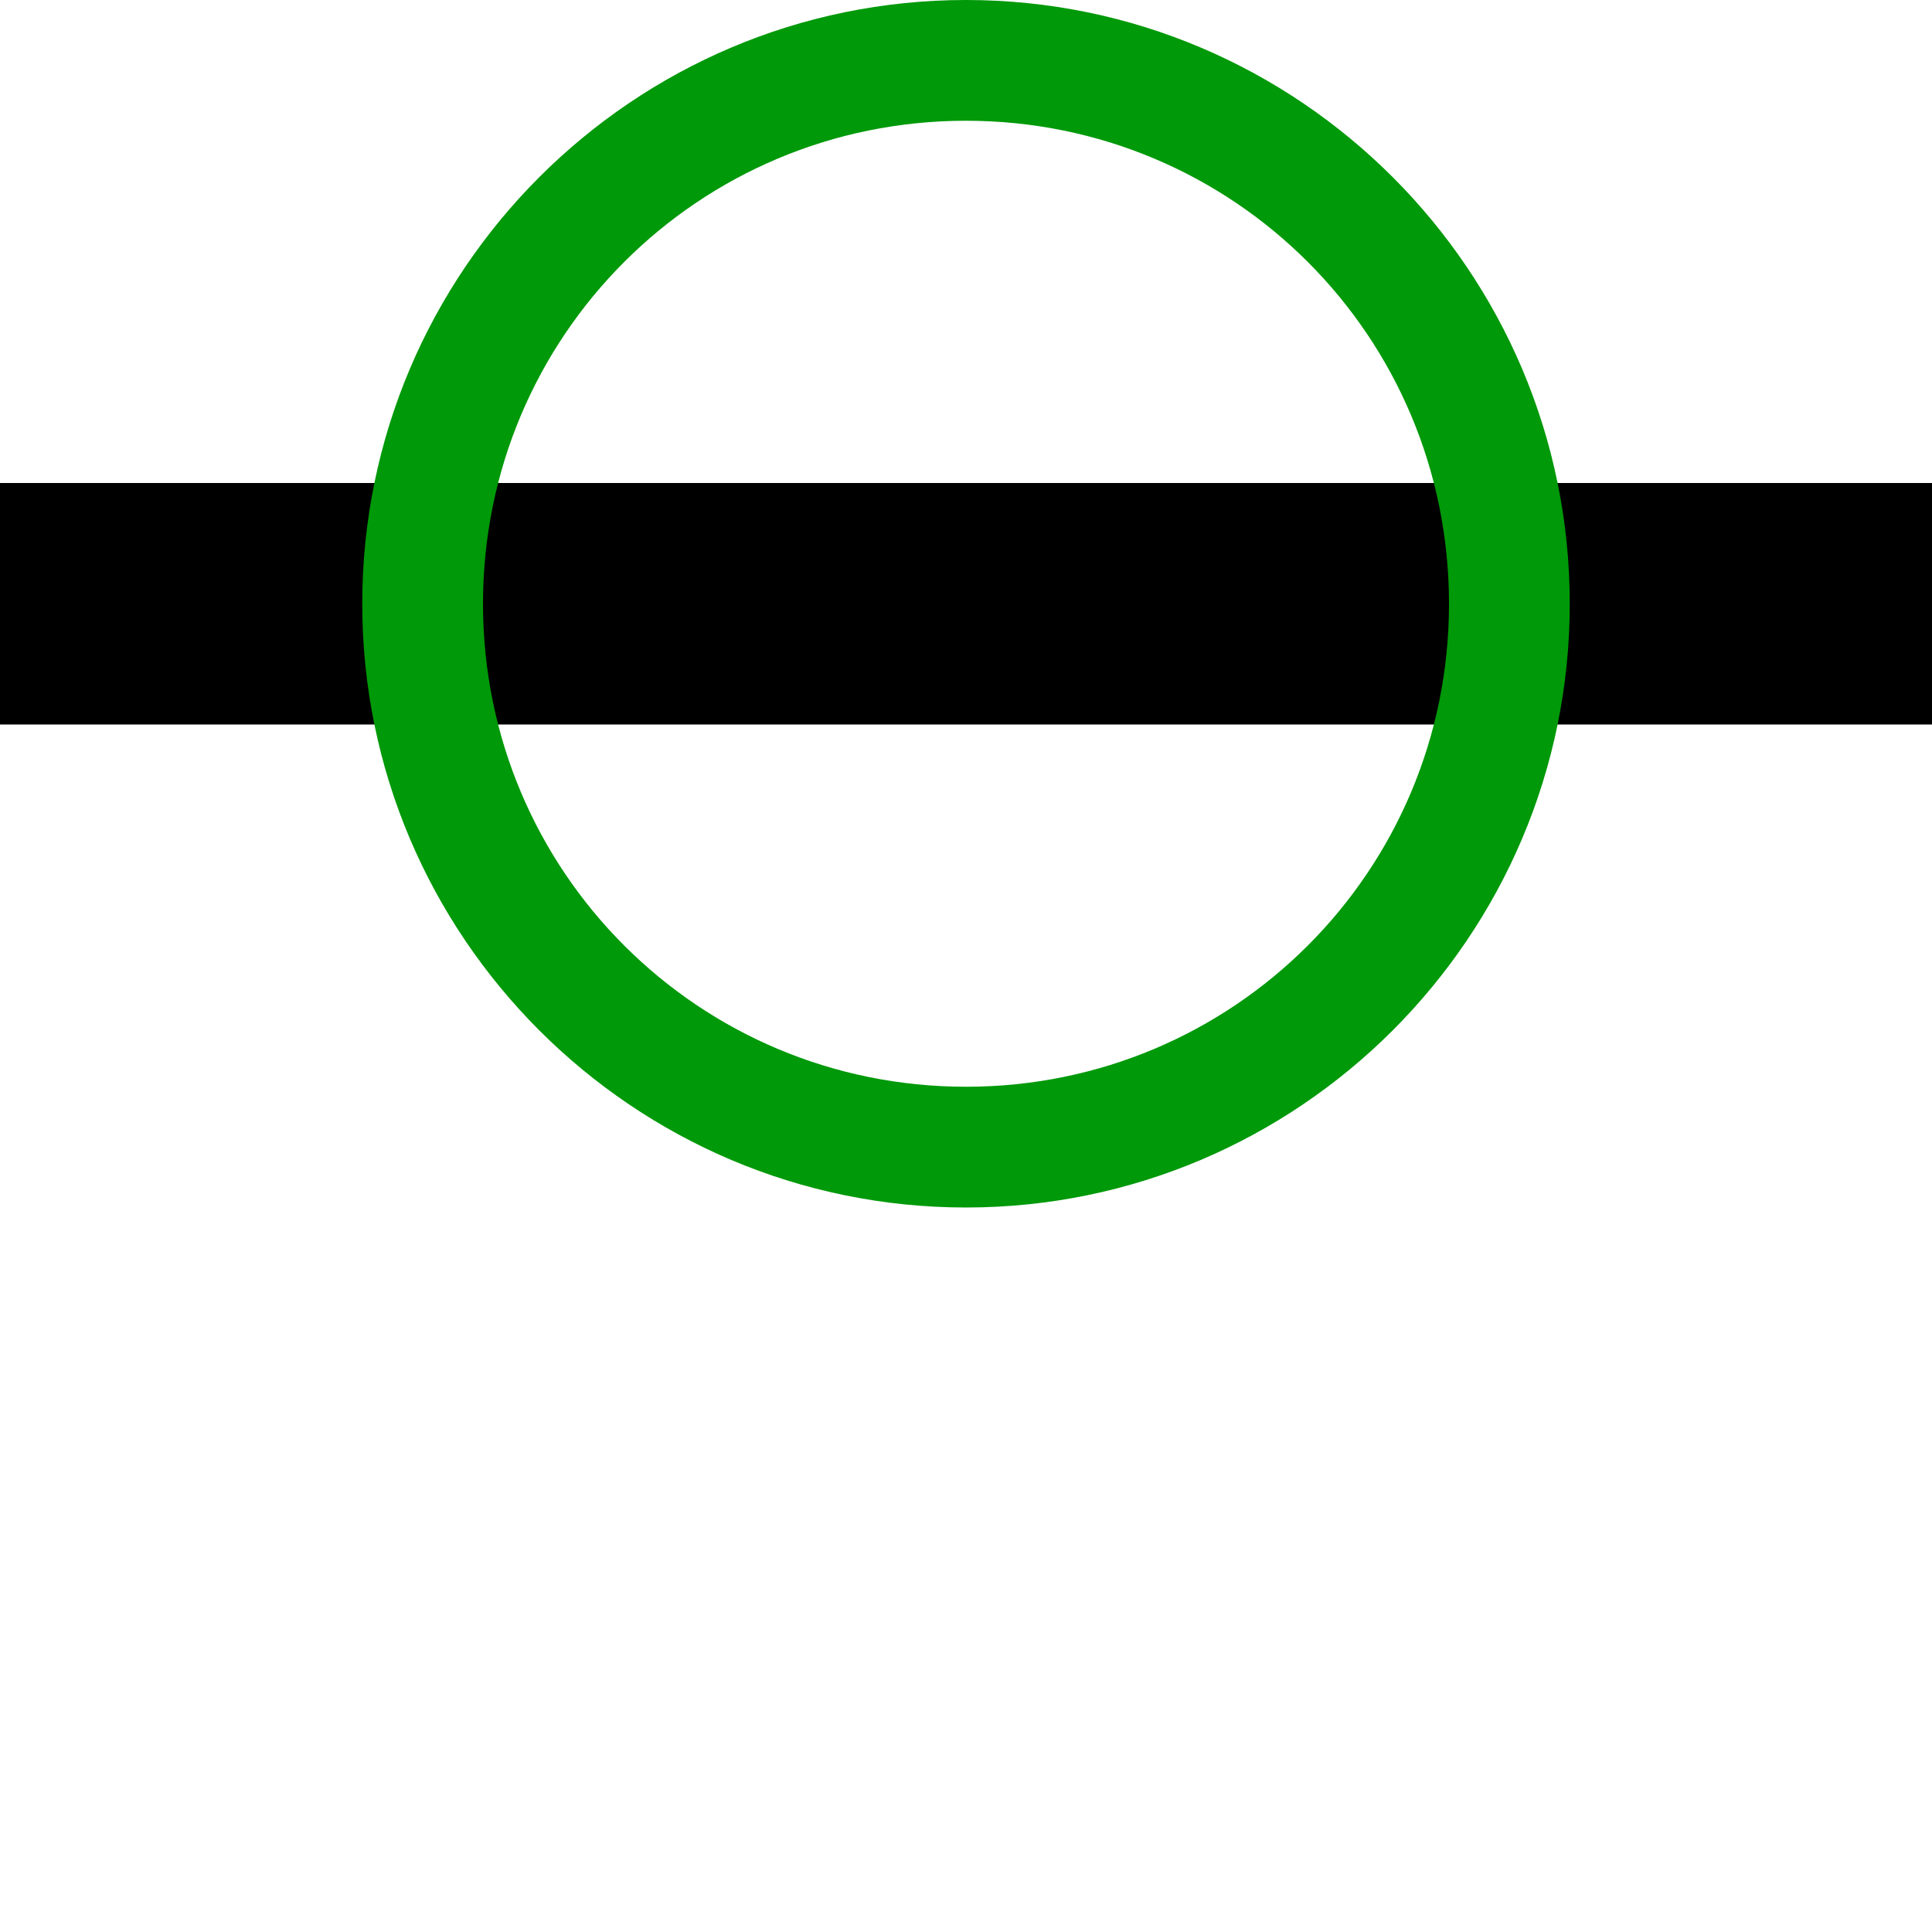 <?xml version="1.0" encoding="UTF-8" standalone="no"?>
<svg
   xmlns:dc="http://purl.org/dc/elements/1.1/"
   xmlns:cc="http://creativecommons.org/ns#"
   xmlns:rdf="http://www.w3.org/1999/02/22-rdf-syntax-ns#"
   xmlns:svg="http://www.w3.org/2000/svg"
   xmlns="http://www.w3.org/2000/svg"
   xmlns:sodipodi="http://sodipodi.sourceforge.net/DTD/sodipodi-0.dtd"
   xmlns:inkscape="http://www.inkscape.org/namespaces/inkscape"
   inkscape:version="1.0alpha2 (e9298ea62f, 2019-07-05, custom)"
   sodipodi:docname="boundingbox_top-symbolic.svg"
   viewBox="0 0 16 16"
   height="16"
   width="16"
   id="svg1"
   version="1.1">
     <style id="s0">
   .base    { fill: #000000; }
   .create { fill: #009909; }
   .shape { fill: #FF1990; }
   .color   { fill: #00AAFF; }
   .dark    {  }
  </style>
  <style id="s2"> 
     @import '../../highlights.css'; 
  </style>

  
  <defs
     id="defs1950" />
  <sodipodi:namedview
     inkscape:document-rotation="0"
     inkscape:current-layer="svg1"
     inkscape:window-maximized="1"
     inkscape:window-y="27"
     inkscape:window-x="0"
     inkscape:window-height="704"
     inkscape:window-width="1360"
     inkscape:cy="8"
     inkscape:cx="8"
     inkscape:zoom="31.5625"
     showgrid="true"
     id="namedview"
     guidetolerance="10"
     gridtolerance="10"
     objecttolerance="10">
    <inkscape:grid
       id="grid"
       type="xygrid" />
  </sodipodi:namedview>
  <g
     inkscape:label="00352"
     id="boundingbox_top">
    <title
       id="title40660">boundingbox_top</title>
    <path
       style="opacity:0;fill:none"
       d="M 0,0 H 16 V 16 H 0 Z"
       id="rect40662"
       inkscape:connector-curvature="0" />
    <path
       style="opacity:1"
       d="M 0,4 H 16 V 6 H 0 Z"
       id="path40666"
       inkscape:connector-curvature="0" />
    <path
       class="create"
       style="stroke-linecap:butt;"
       d="M 8,0 C 5.244,0 3,2.244 3,5 3,7.756 5.244,10 8,10 10.756,10 13,7.756 13,5 13,2.244 10.756,0 8,0 Z m 0,1 c 2.215,0 4,1.785 4,4 C 12,7.215 10.215,9 8,9 5.785,9 4,7.215 4,5 4,2.785 5.785,1 8,1 Z"
       id="circle40664"
       inkscape:connector-curvature="0" />
  </g>
</svg>
